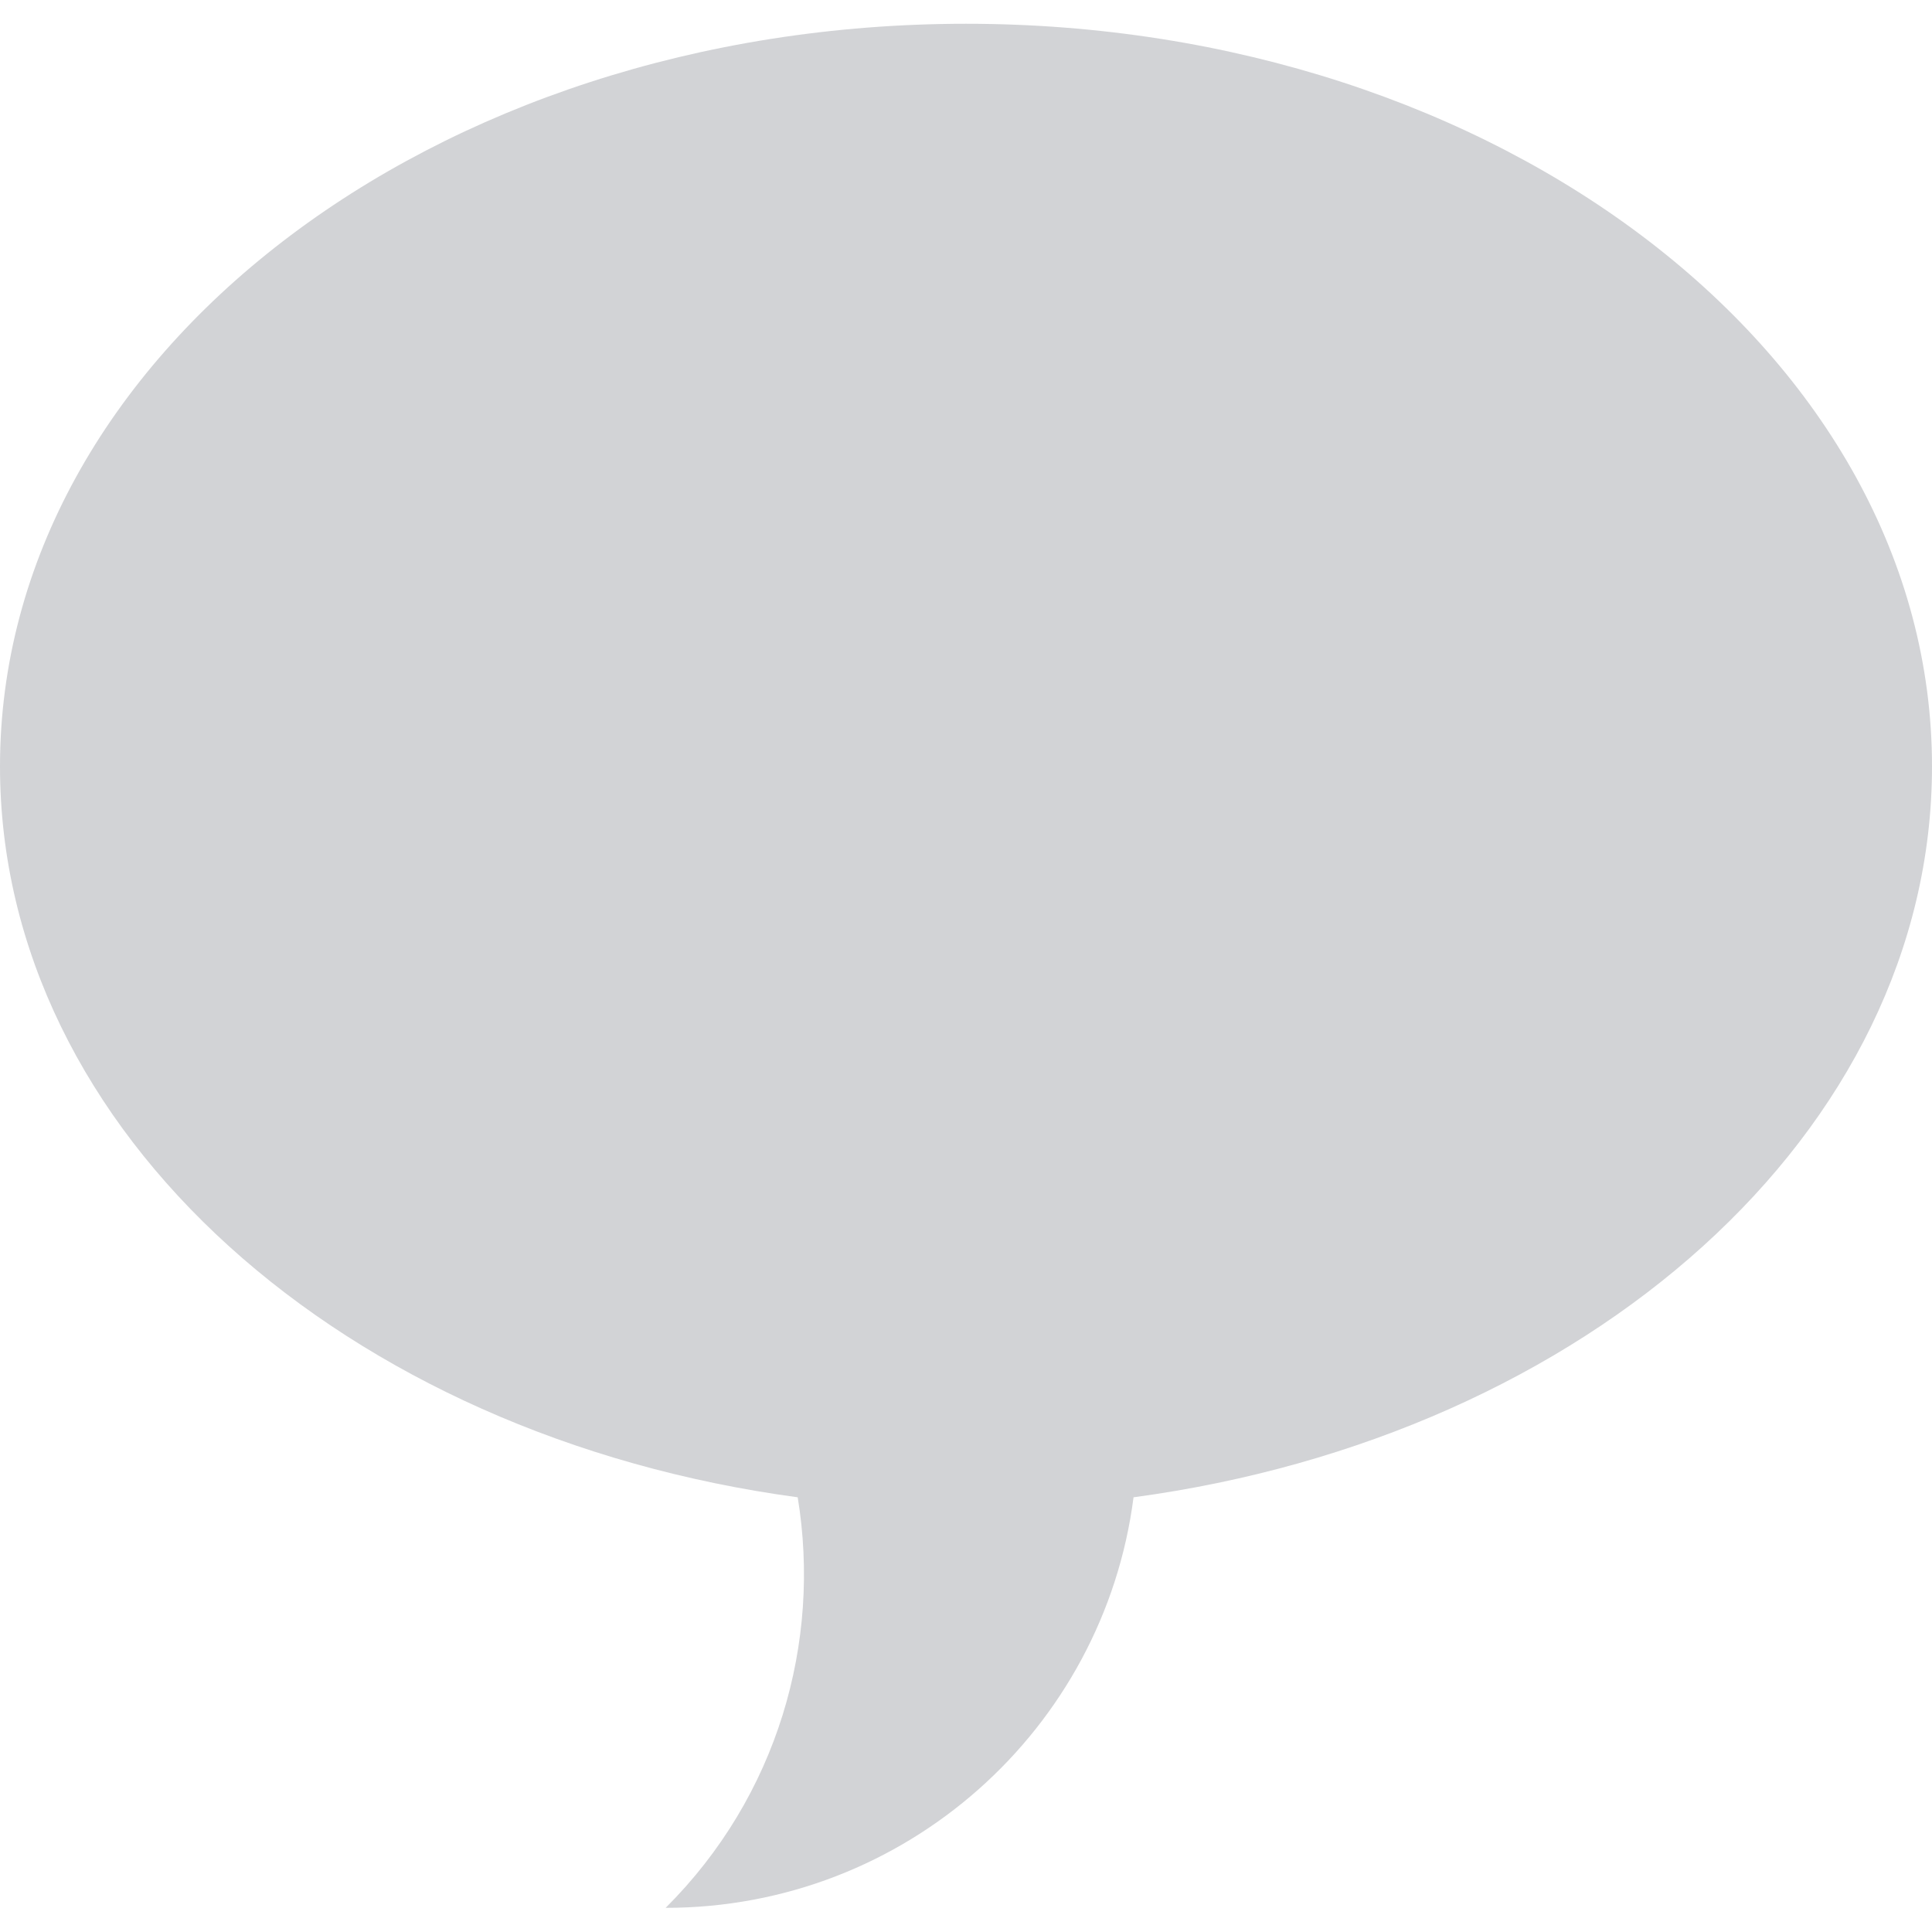 <?xml version="1.0" encoding="utf-8"?>
<!-- Generator: Adobe Illustrator 21.0.2, SVG Export Plug-In . SVG Version: 6.00 Build 0)  -->
<svg version="1.1" id="Layer_1" xmlns="http://www.w3.org/2000/svg" xmlns:xlink="http://www.w3.org/1999/xlink" x="0px" y="0px"
	 viewBox="0 0 512 512" style="enable-background:new 0 0 512 512;" xml:space="preserve">
<style type="text/css">
	.st0{fill:#D2D3D6;}
</style>
<path class="st0" d="M512,203.1C512,94.4,397.4,6.3,256,6.3C114.6,6.3,0,94.4,0,203.1c0,97,91.3,177.5,211.4,193.7
	c6.3,38.4-5.3,79.2-35,108.8c63.6,0,116.1-47.4,124-108.8C420.7,380.6,512,300.1,512,203.1z"/>
</svg>
